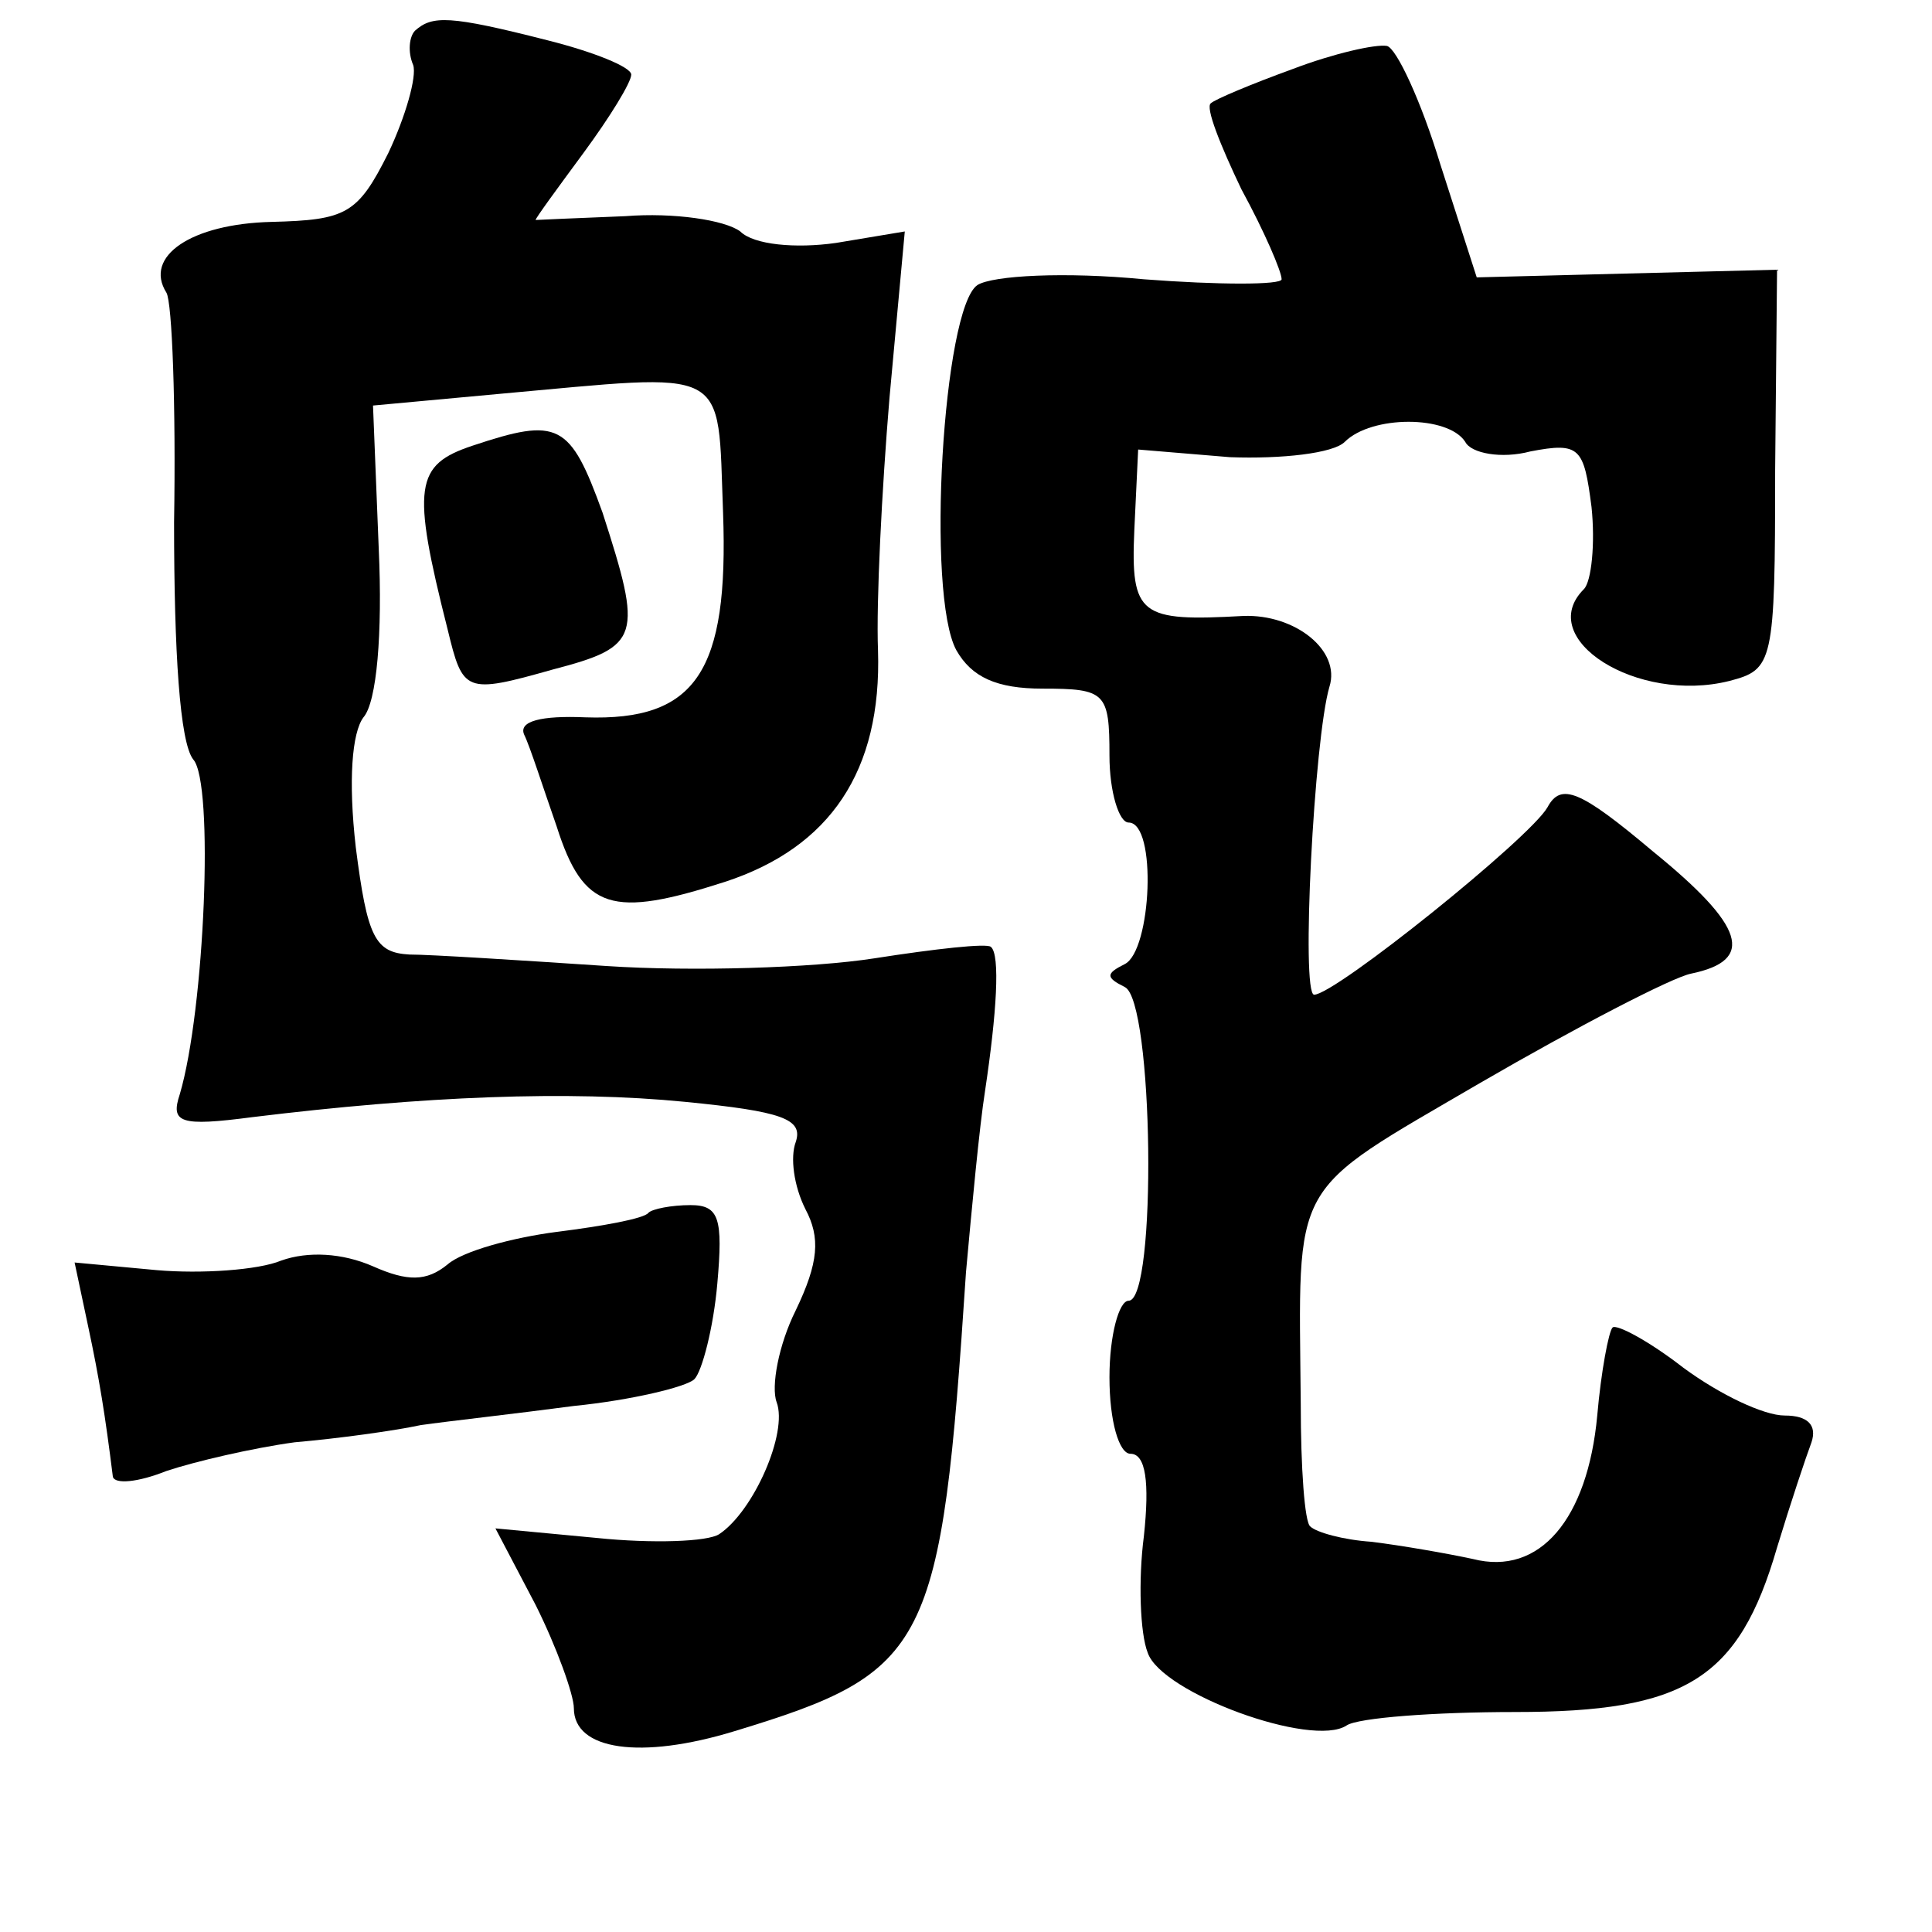 <?xml version="1.0" standalone="no"?>
<!DOCTYPE svg PUBLIC "-//W3C//DTD SVG 20010904//EN"
 "http://www.w3.org/TR/2001/REC-SVG-20010904/DTD/svg10.dtd">
<svg version="1.0" xmlns="http://www.w3.org/2000/svg"
 width="101pt" height="101pt" viewBox="0 0 101 101"
 preserveAspectRatio="xMidYMid meet">
<g transform="translate(0,101) scale(0.1,-0.1)"
fill="#000000" stroke="none">
<path d="M217 994 c-3 -3 -4 -11 -1 -18 2 -6 -4 -27 -13 -46 -16 -32 -22 -35
-61 -36 -42 -1 -67 -18 -55 -37 3 -5 5 -59 4 -120 0 -68 3 -115 10 -124 11
-12 6 -131 -7 -175 -5 -15 0 -17 38 -12 90 11 165 14 226 8 51 -5 62 -9 58
-21 -3 -8 -1 -23 5 -35 8 -15 7 -28 -5 -53 -9 -18 -13 -40 -10 -48 6 -16 -12
-57 -30 -69 -6 -4 -35 -5 -64 -2 l-53 5 21 -40 c11 -22 20 -47 20 -54 0 -22
35 -27 84 -12 102 31 108 43 121 240 3 33 7 76 10 95 6 40 8 71 3 75 -2 2 -29
-1 -61 -6 -32 -5 -95 -7 -140 -4 -45 3 -92 6 -103 6 -18 1 -22 9 -28 56 -4 35
-2 60 4 68 7 8 10 44 8 88 l-3 75 65 6 c123 11 115 16 118 -62 3 -83 -14 -109
-72 -107 -23 1 -35 -2 -32 -9 3 -6 10 -28 17 -48 14 -44 29 -48 88 -29 55 18
82 58 80 121 -1 25 2 84 6 132 l8 87 -36 -6 c-21 -3 -43 -1 -50 6 -8 6 -35 10
-60 8 -26 -1 -47 -2 -47 -2 0 1 11 16 25 35 14 19 25 37 25 41 0 4 -20 12 -44
18 -51 13 -60 13 -69 5z"/>
<path d="M676 974 c-22 -8 -41 -16 -43 -18 -3 -2 5 -22 16 -45 12 -22 21 -43
21 -47 0 -3 -33 -3 -72 0 -41 4 -79 2 -87 -3 -18 -12 -27 -162 -11 -191 8 -14
21 -20 45 -20 33 0 35 -2 35 -35 0 -19 5 -35 10 -35 15 0 12 -67 -2 -74 -10
-5 -10 -7 0 -12 15 -7 17 -164 2 -164 -5 0 -10 -18 -10 -40 0 -23 5 -40 11
-40 8 0 10 -15 7 -43 -3 -23 -2 -51 2 -61 7 -21 86 -50 104 -38 6 4 46 7 88 7
89 0 117 17 137 86 7 23 15 47 18 55 3 9 -2 14 -14 14 -11 0 -34 11 -53 25
-18 14 -35 23 -37 21 -2 -2 -6 -23 -8 -46 -5 -54 -30 -84 -65 -75 -14 3 -37 7
-53 9 -15 1 -29 5 -32 8 -3 2 -5 31 -5 64 -1 119 -7 109 94 168 50 29 100 55
110 57 34 7 28 25 -20 64 -38 32 -48 36 -55 23 -9 -16 -111 -98 -122 -98 -7 0
0 134 8 161 6 19 -18 38 -45 37 -54 -3 -59 0 -57 45 l2 42 48 -4 c27 -1 54 2
60 8 14 14 54 14 63 0 3 -6 19 -9 34 -5 26 5 28 2 32 -29 2 -19 0 -39 -4 -43
-26 -26 28 -60 76 -48 23 6 24 9 24 110 l1 105 -79 -2 -78 -2 -19 59 c-10 33
-23 61 -28 62 -6 1 -28 -4 -49 -12z"/>
<path d="M247 777 c-30 -10 -32 -21 -13 -96 8 -33 9 -34 55 -21 46 12 47 17
26 82 -17 47 -23 50 -68 35z"/>
<path d="M339 376 c-2 -3 -24 -7 -48 -10 -23 -3 -49 -10 -57 -17 -11 -9 -21
-9 -39 -1 -16 7 -34 8 -48 3 -12 -5 -42 -7 -65 -5 l-43 4 7 -33 c6 -28 9 -47
13 -79 1 -4 13 -3 28 3 15 5 45 12 67 15 23 2 52 6 66 9 14 2 50 6 80 10 30 3
59 10 63 14 4 4 10 27 12 50 3 34 1 41 -14 41 -10 0 -20 -2 -22 -4z"/>
</g>
</svg>
